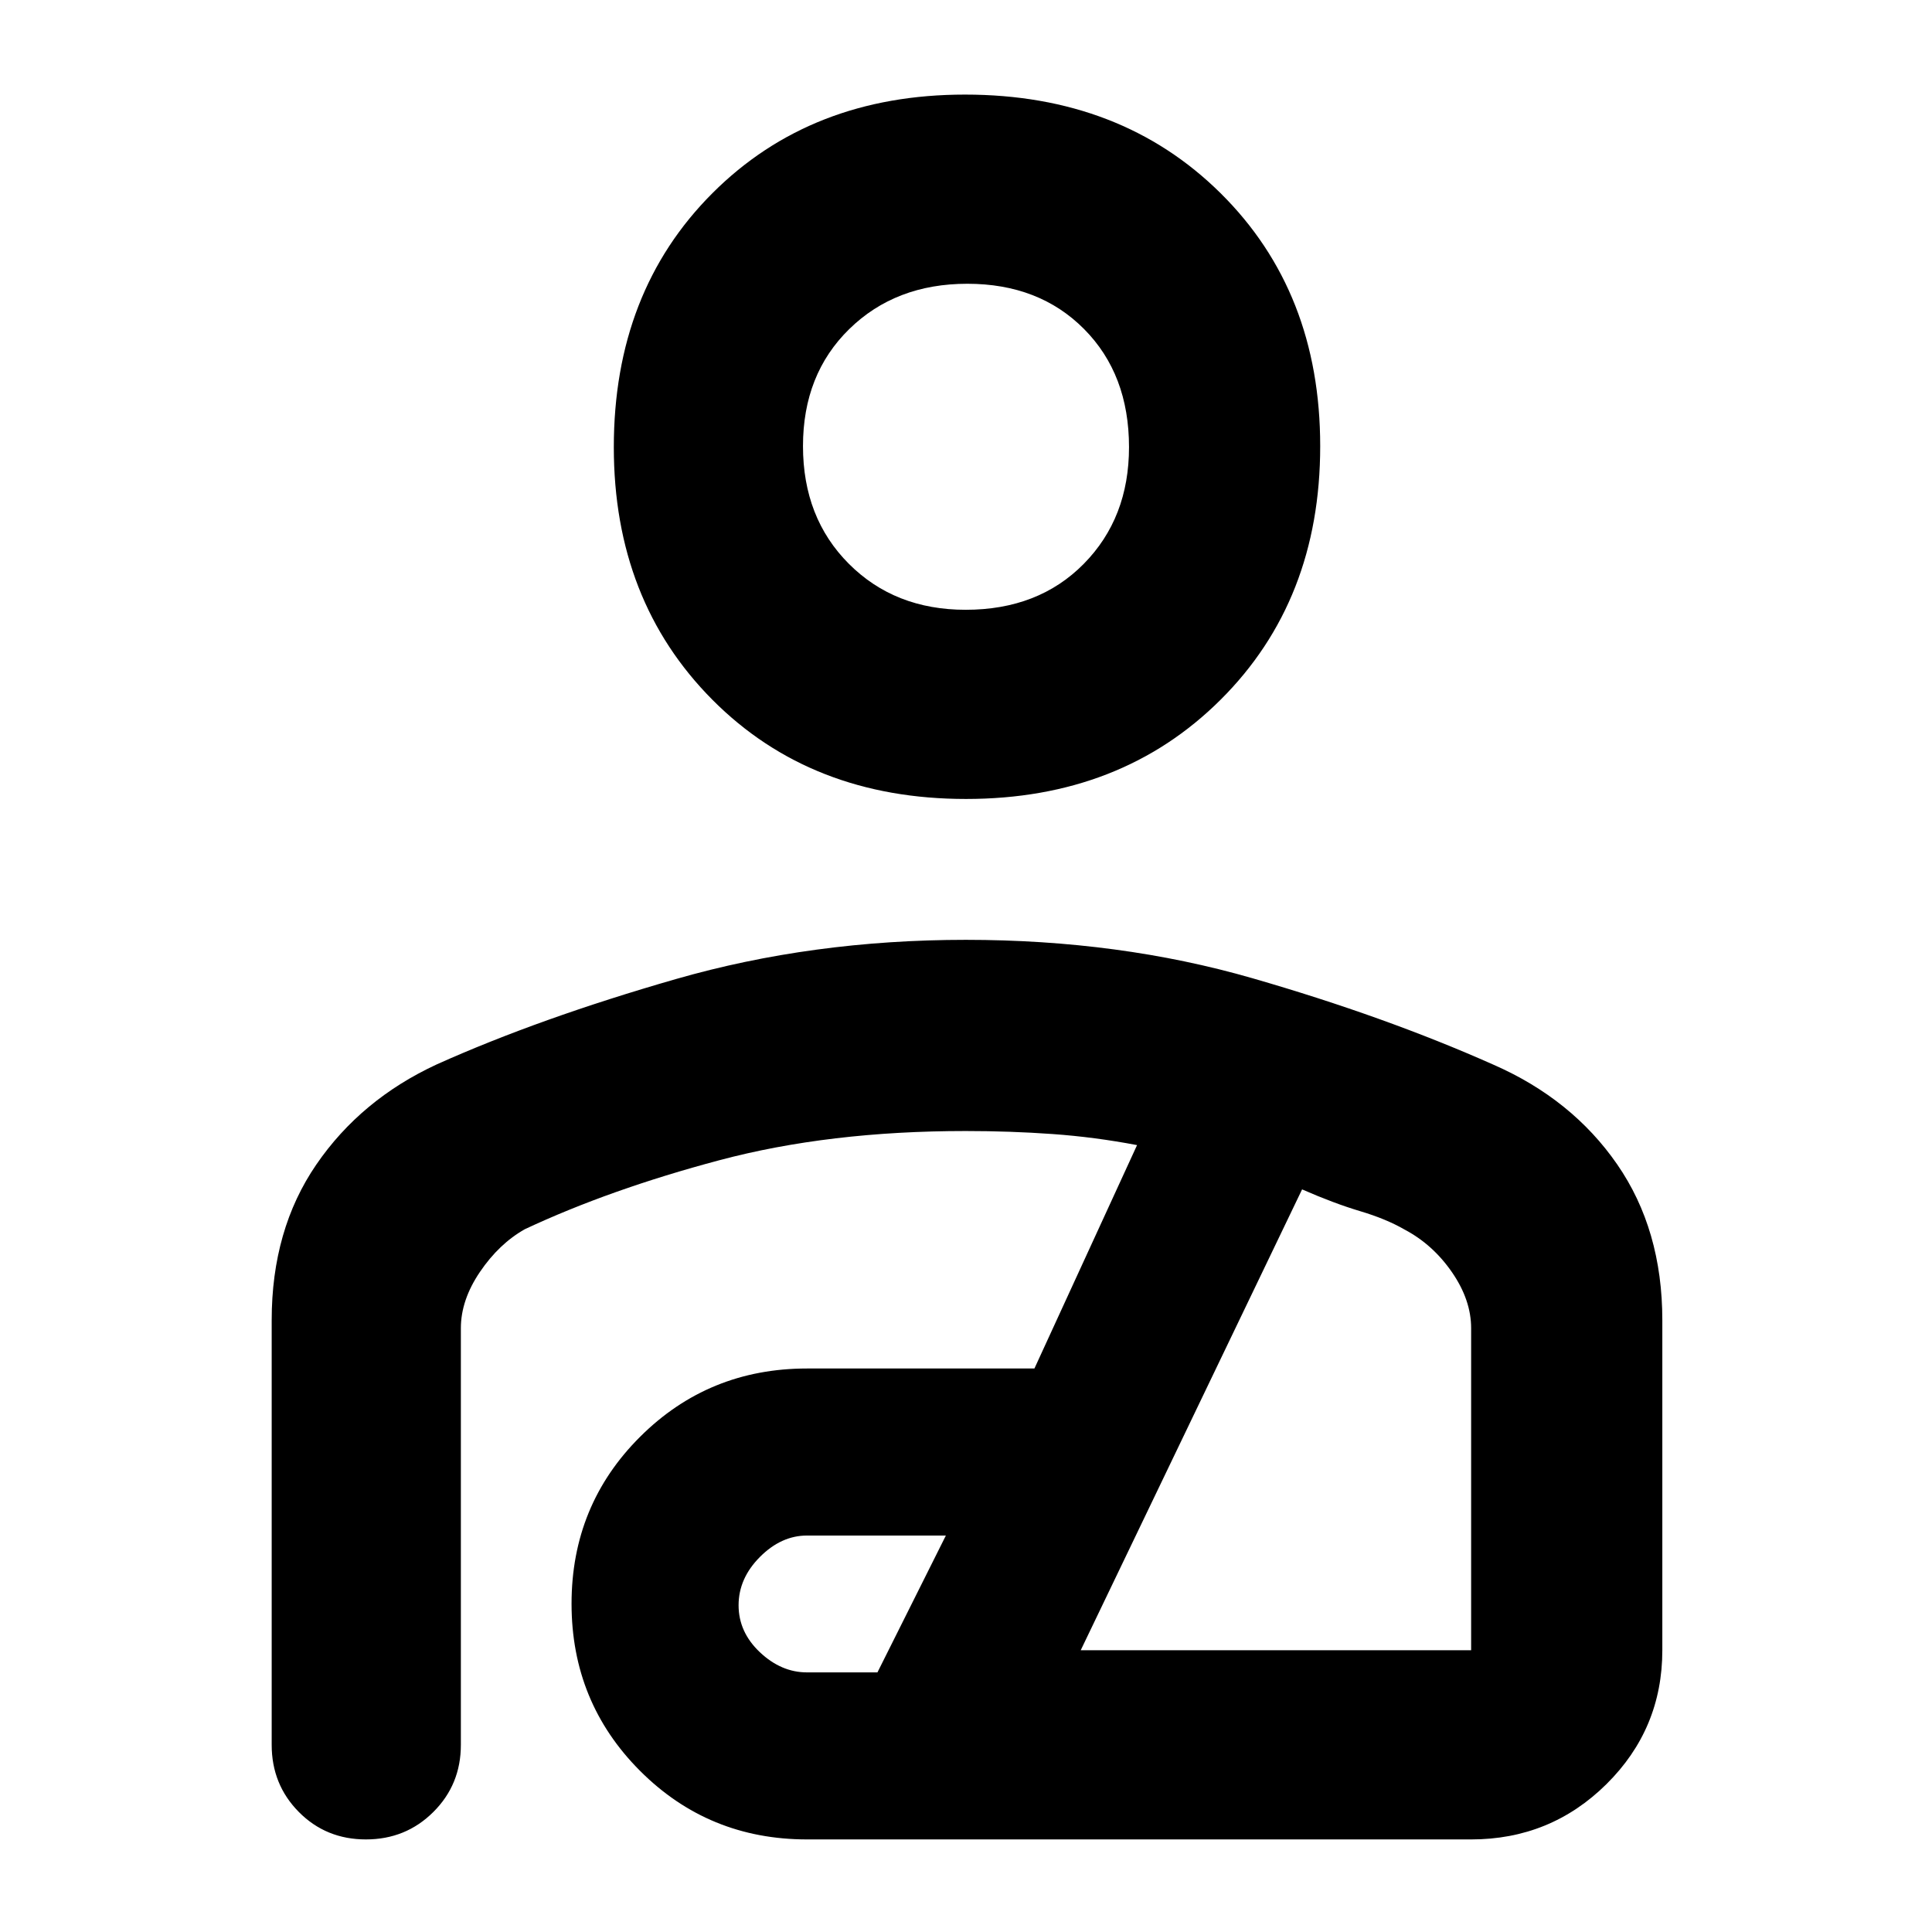 <svg xmlns="http://www.w3.org/2000/svg" height="48" viewBox="0 -960 960 960" width="48"><path fill="rgb(0, 0, 0)" d="M480-563q-77 0-126-49.28-49-49.29-49-125.52 0-77.2 48.99-126.2t125.51-49q77.5 0 127 49T656-738.3q0 76.71-49.5 126Q557-563 480-563Zm-.17-94q36.17 0 58.67-22.81 22.5-22.8 22.5-58.02 0-36.17-22.33-58.67t-58-22.5Q445-819 422-796.5t-23 58.17q0 35.67 22.81 58.5Q444.61-657 479.83-657Zm.09 164q76.29 0 142.41 19.08Q688.45-454.84 742-431q39.13 17.12 61.56 49.56Q826-349 826-304v164q0 39.05-27.77 66.53Q770.46-46 731-46H401q-48.93 0-82.96-34.07Q284-114.15 284-163.13q0-48.98 34.04-82.92Q352.07-280 401-280h113l51-111q-21-4-41.97-5.5t-43.2-1.5q-67.85 0-122.34 14.5Q303-369 260.78-349.21 248-342 238.5-328.02 229-314.03 229-300v207q0 19.75-13.68 33.37Q201.65-46 181.82-46 162-46 148.5-59.63 135-73.25 135-93v-211q0-45 22.17-77.33T217-431.1q51-22.9 118.81-42.4T479.92-493ZM401-129h35l34-68h-69q-12.8 0-23.4 10.64-10.6 10.65-10.6 24Q367-149 377.6-139t23.4 10Zm136-11h194v-160q0-14.03-9.5-27.81Q712-341.58 698-349q-9.2-5.32-22.1-9.16Q663-362 647-369L537-140Zm-57-598Zm7 477Z"/></svg>
